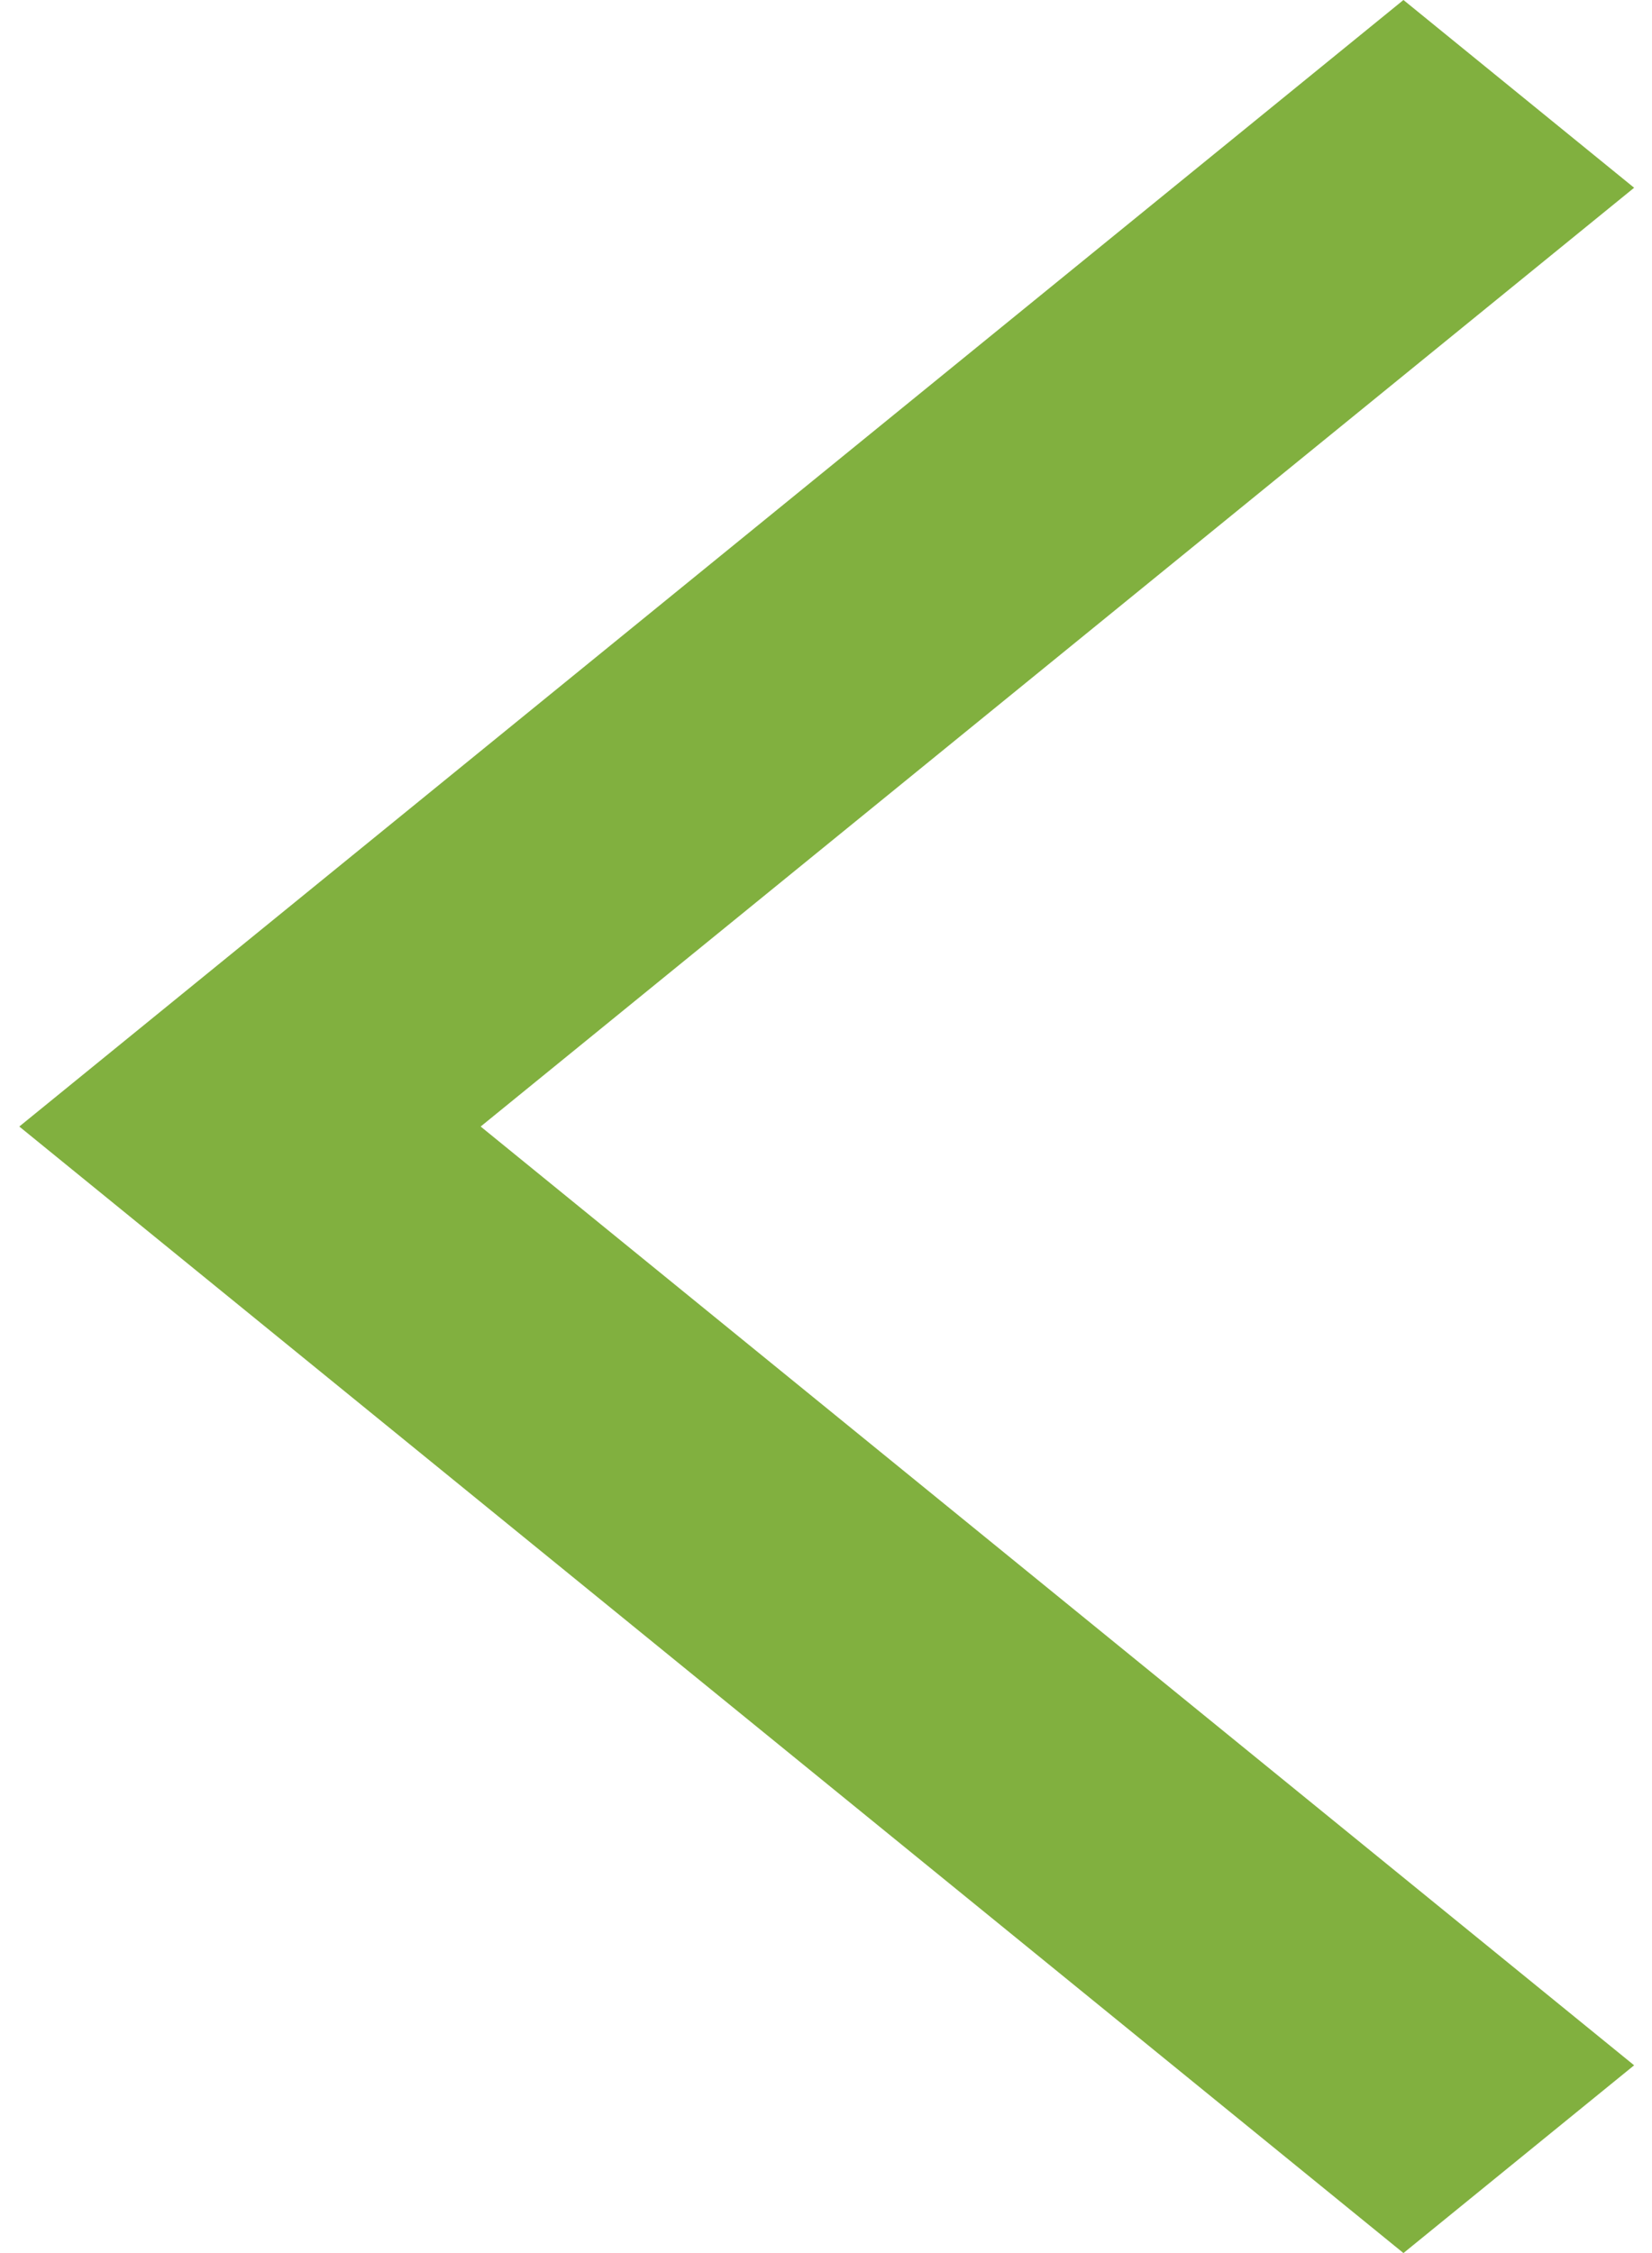 <svg width="22" height="30" viewBox="0 0 22 30" fill="none" xmlns="http://www.w3.org/2000/svg">
<path d="M21.762 27.5L18.69 30L0.257 15L18.69 -7.91459e-07L21.762 2.5L6.401 15L21.762 27.5Z" fill="#81B03F"/>
</svg>
